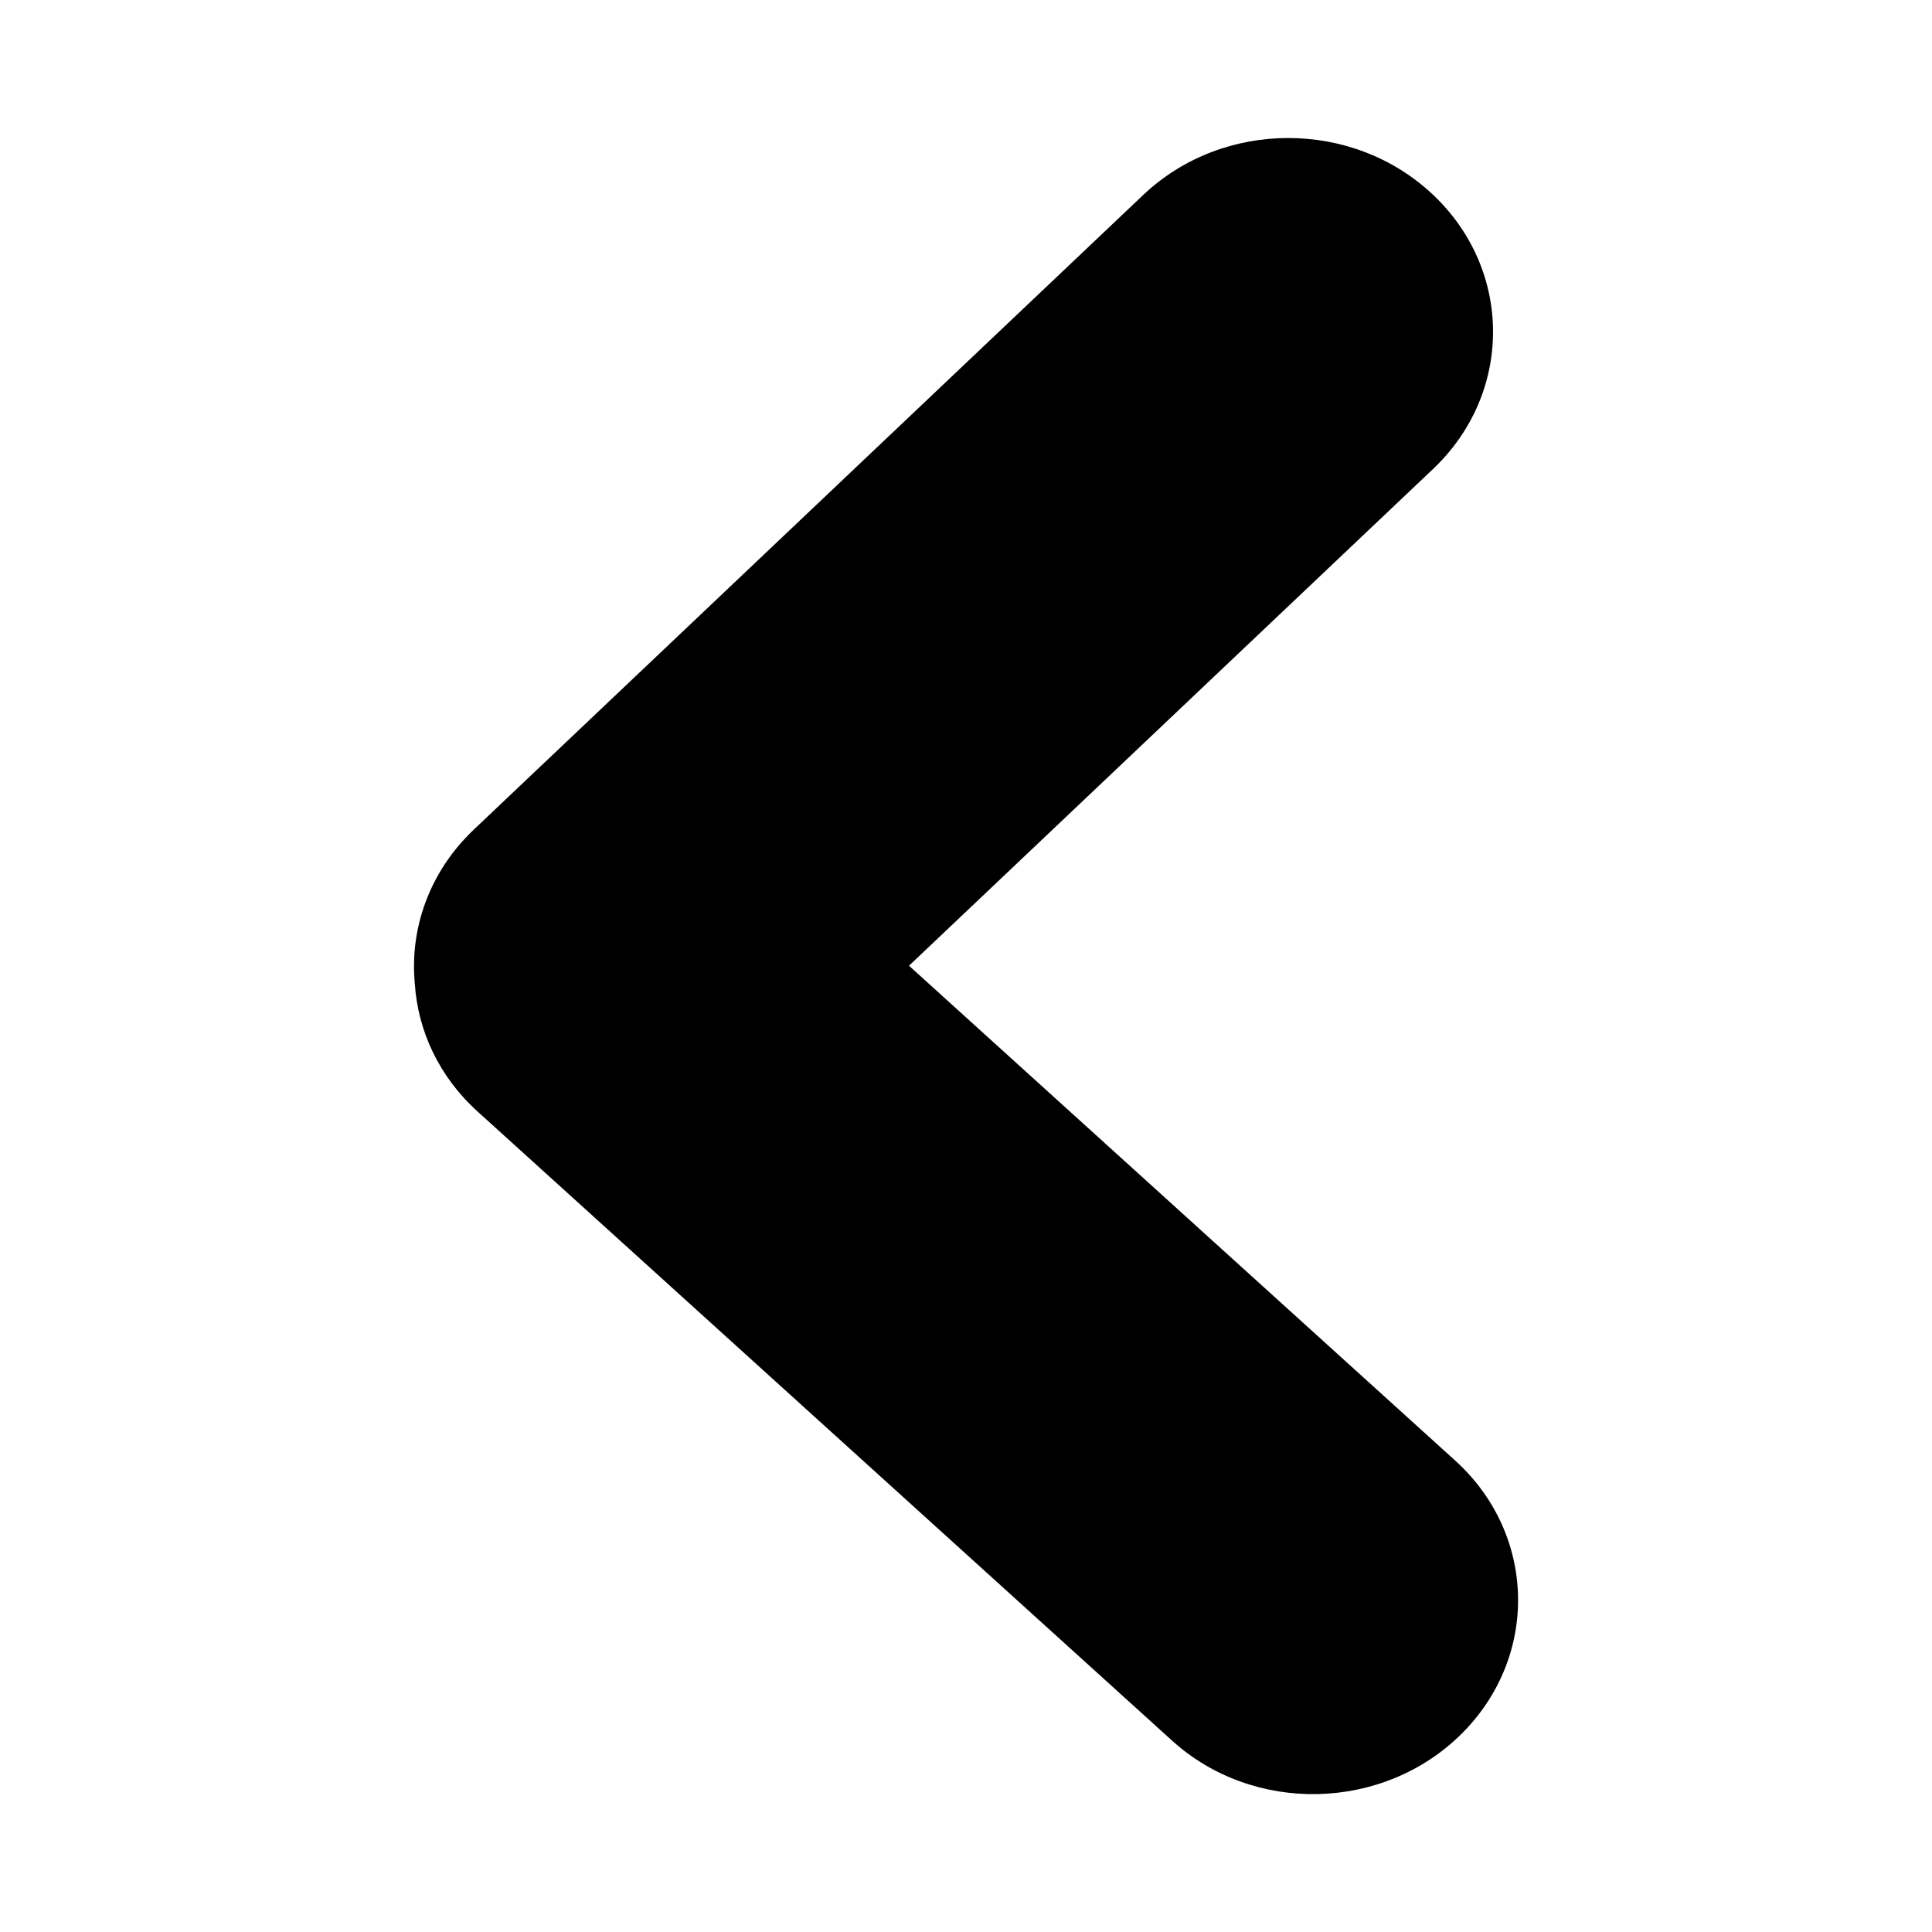 <svg width="14" height="14" viewBox="0 0 14 14" fill="none" xmlns="http://www.w3.org/2000/svg">
<path fill-rule="evenodd" clip-rule="evenodd" d="M10.384 1.411C9.804 0.863 8.865 0.863 8.285 1.412L3.434 6.011C3.111 6.317 2.968 6.729 3.006 7.129C3.028 7.468 3.18 7.8 3.459 8.053L8.493 12.613C9.083 13.148 10.021 13.127 10.588 12.567C11.155 12.006 11.135 11.118 10.544 10.583L6.587 6.998L10.385 3.398C10.964 2.849 10.964 1.959 10.384 1.411Z" fill="black"/>
</svg>
